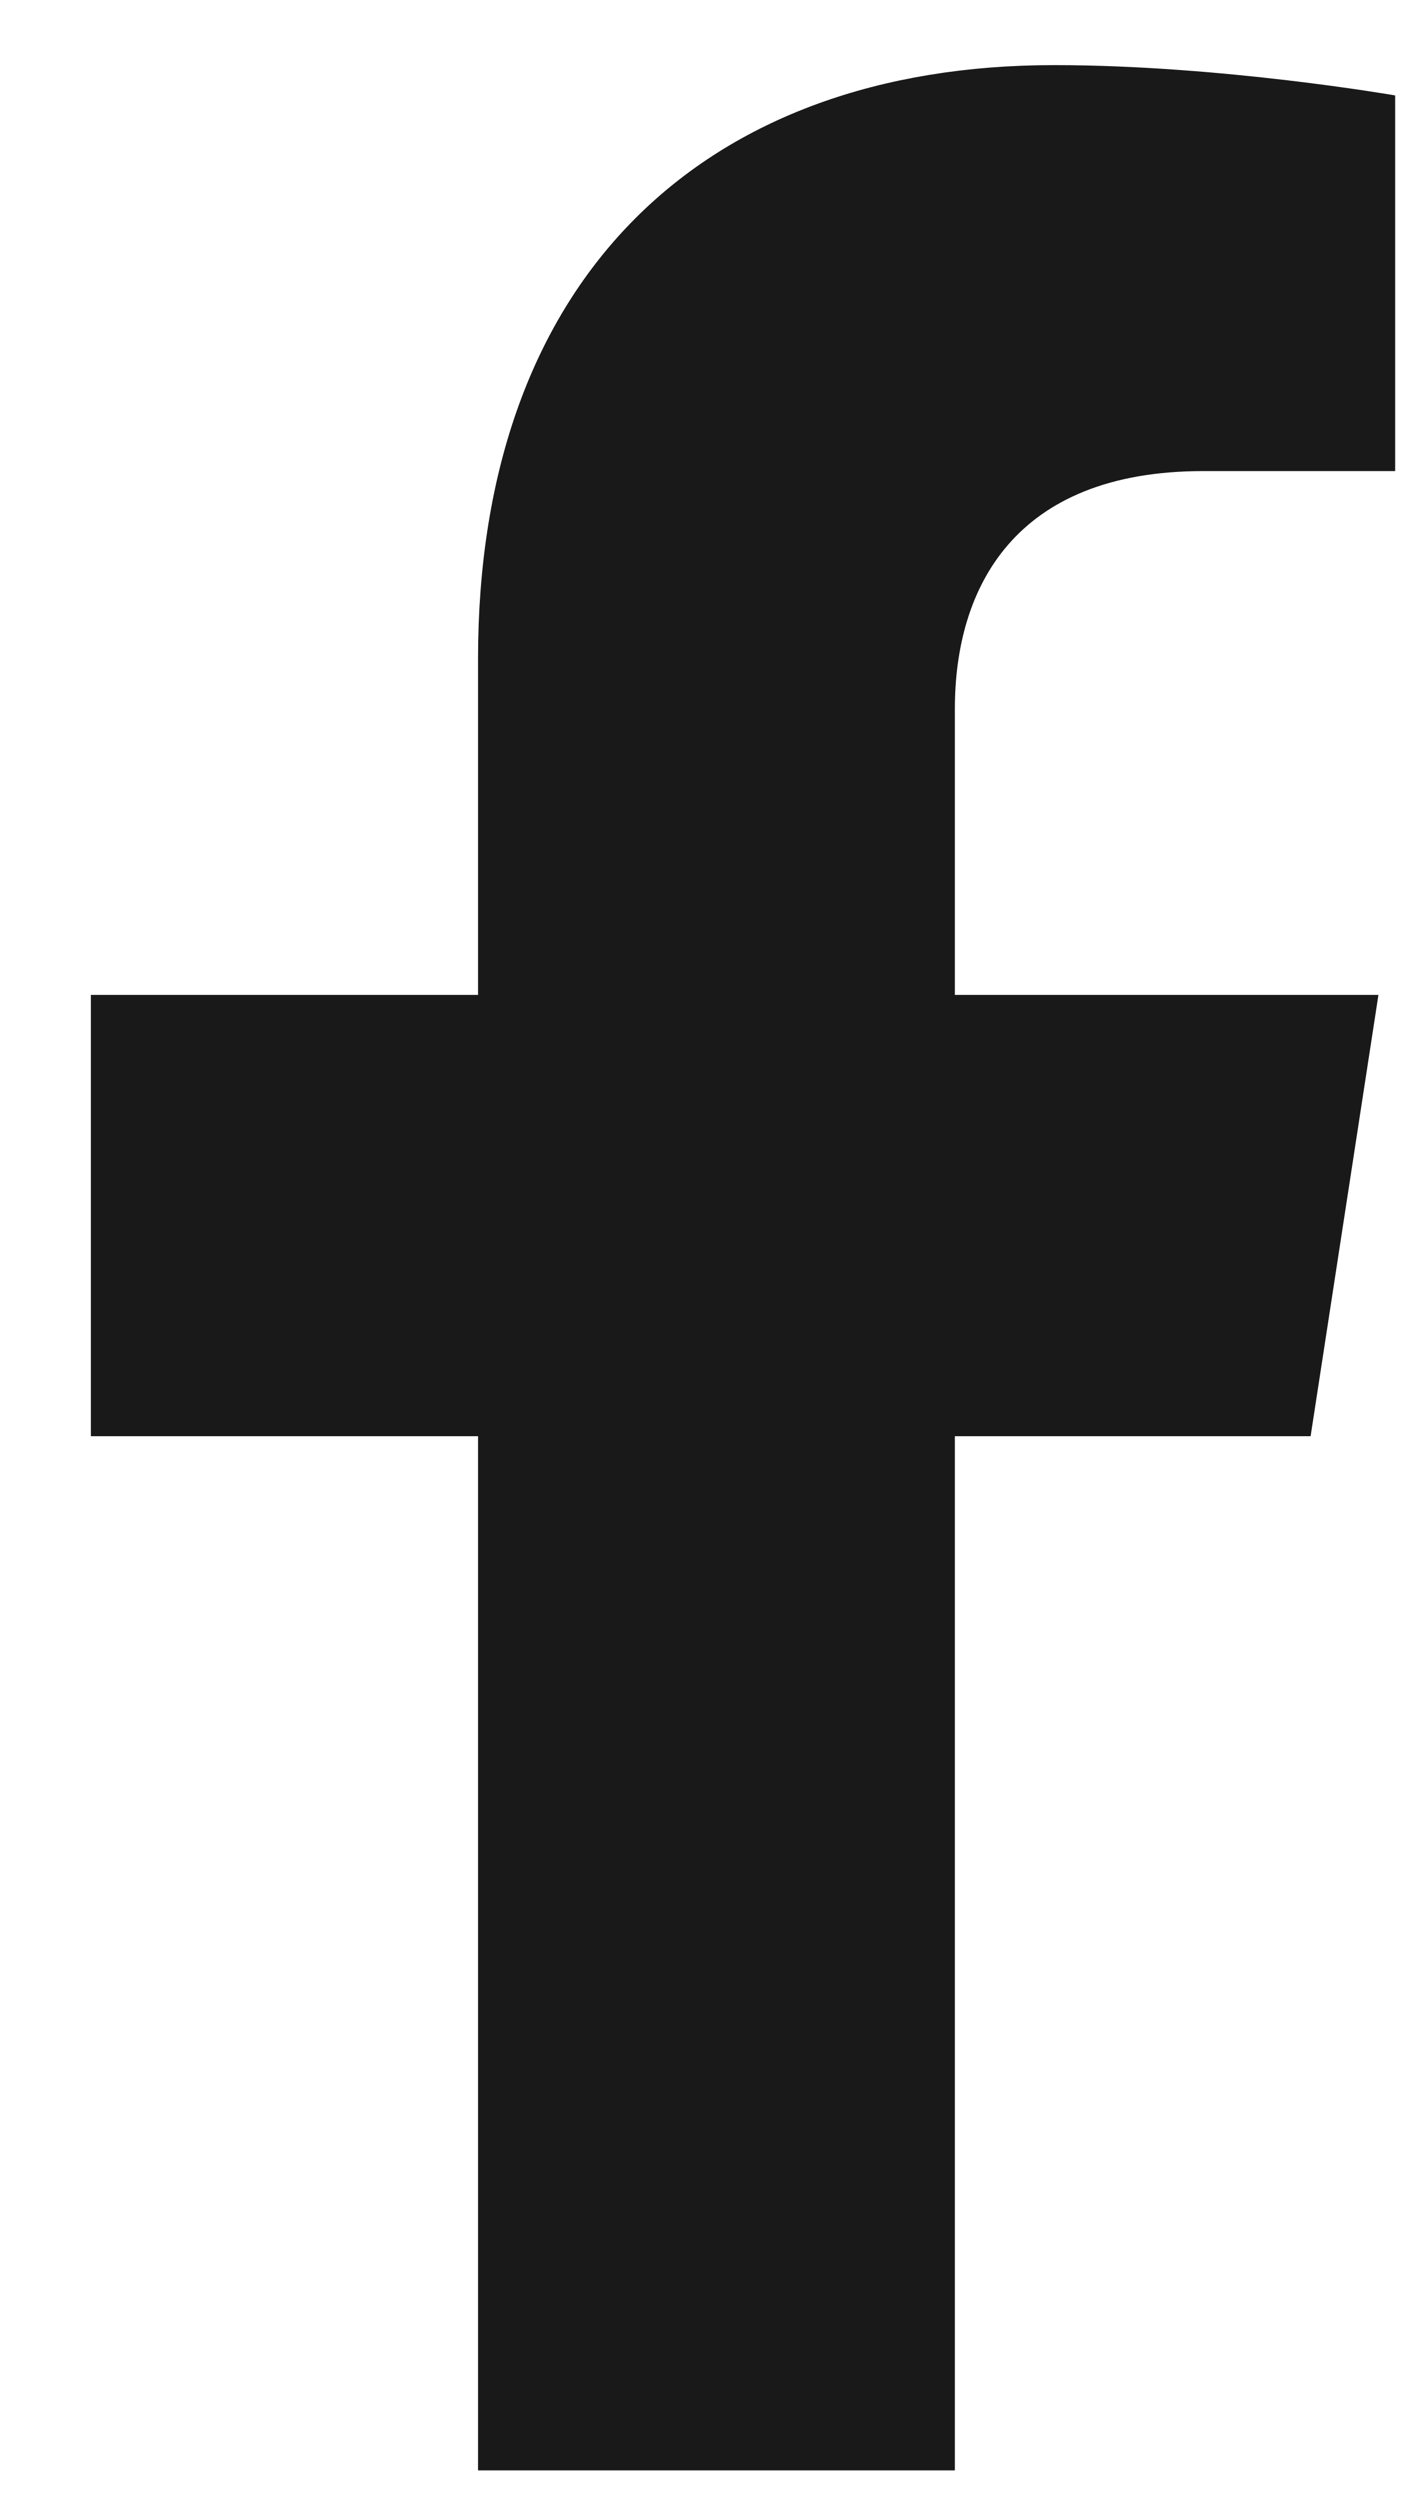 <svg width="13" height="23" viewBox="0 0 13 23" fill="none" xmlns="http://www.w3.org/2000/svg">
<g id="Group">
<path id="Vector" d="M12.058 13.213L12.682 9.153H8.785V6.522C8.785 5.409 9.332 4.334 11.069 4.334H12.836V0.878C12.836 0.878 11.233 0.599 9.697 0.599C6.49 0.599 4.398 2.538 4.398 6.062V9.153H0.836V13.213H4.398V22.727H8.785V13.213H12.058Z" fill="#191919"/>
</g>
</svg>
